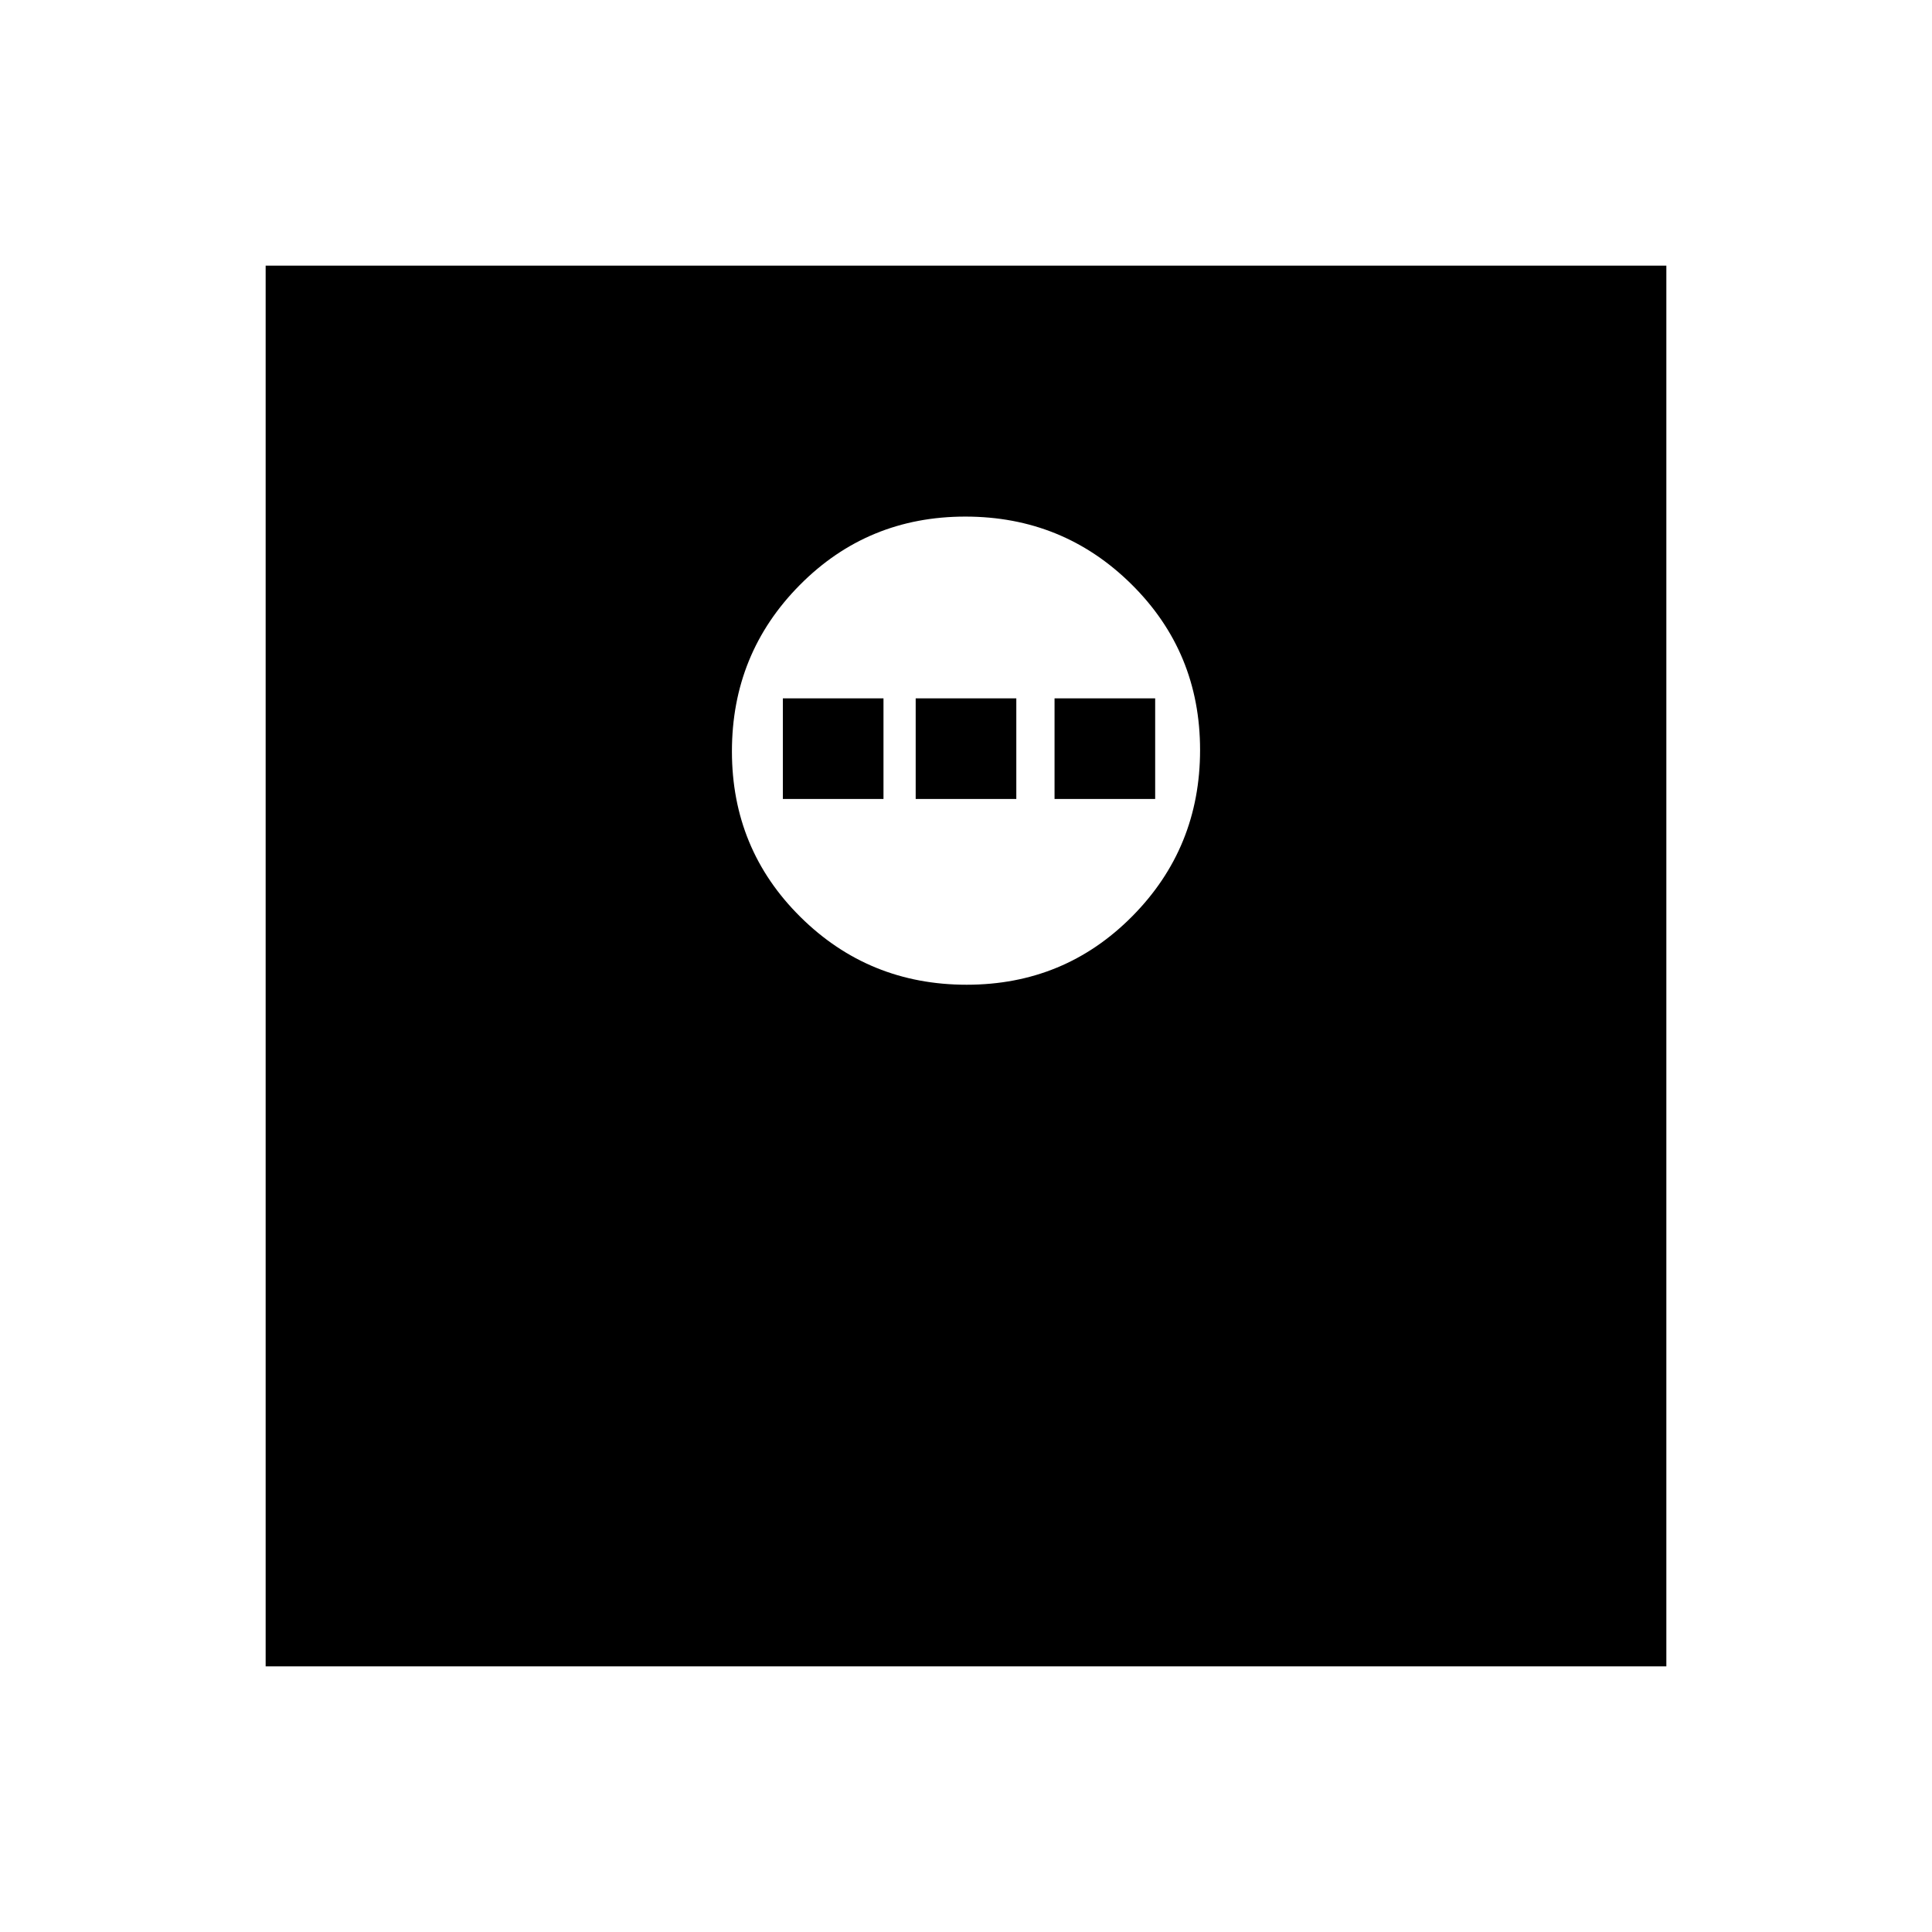 <svg xmlns="http://www.w3.org/2000/svg" height="20" viewBox="0 -960 960 960" width="20"><path d="M132-132v-696h696v696H132Zm348.33-338.69q48.59 0 82.28-34.02 33.7-34.02 33.7-82.62 0-48.59-34.02-82.28-34.02-33.7-82.62-33.7-48.59 0-82.28 34.02-33.7 34.02-33.7 82.62 0 48.59 34.02 82.28 34.02 33.7 82.62 33.7ZM389-563v-50h50v50h-50Zm66 0v-50h50v50h-50Zm69 0v-50h50v50h-50Z"/></svg>